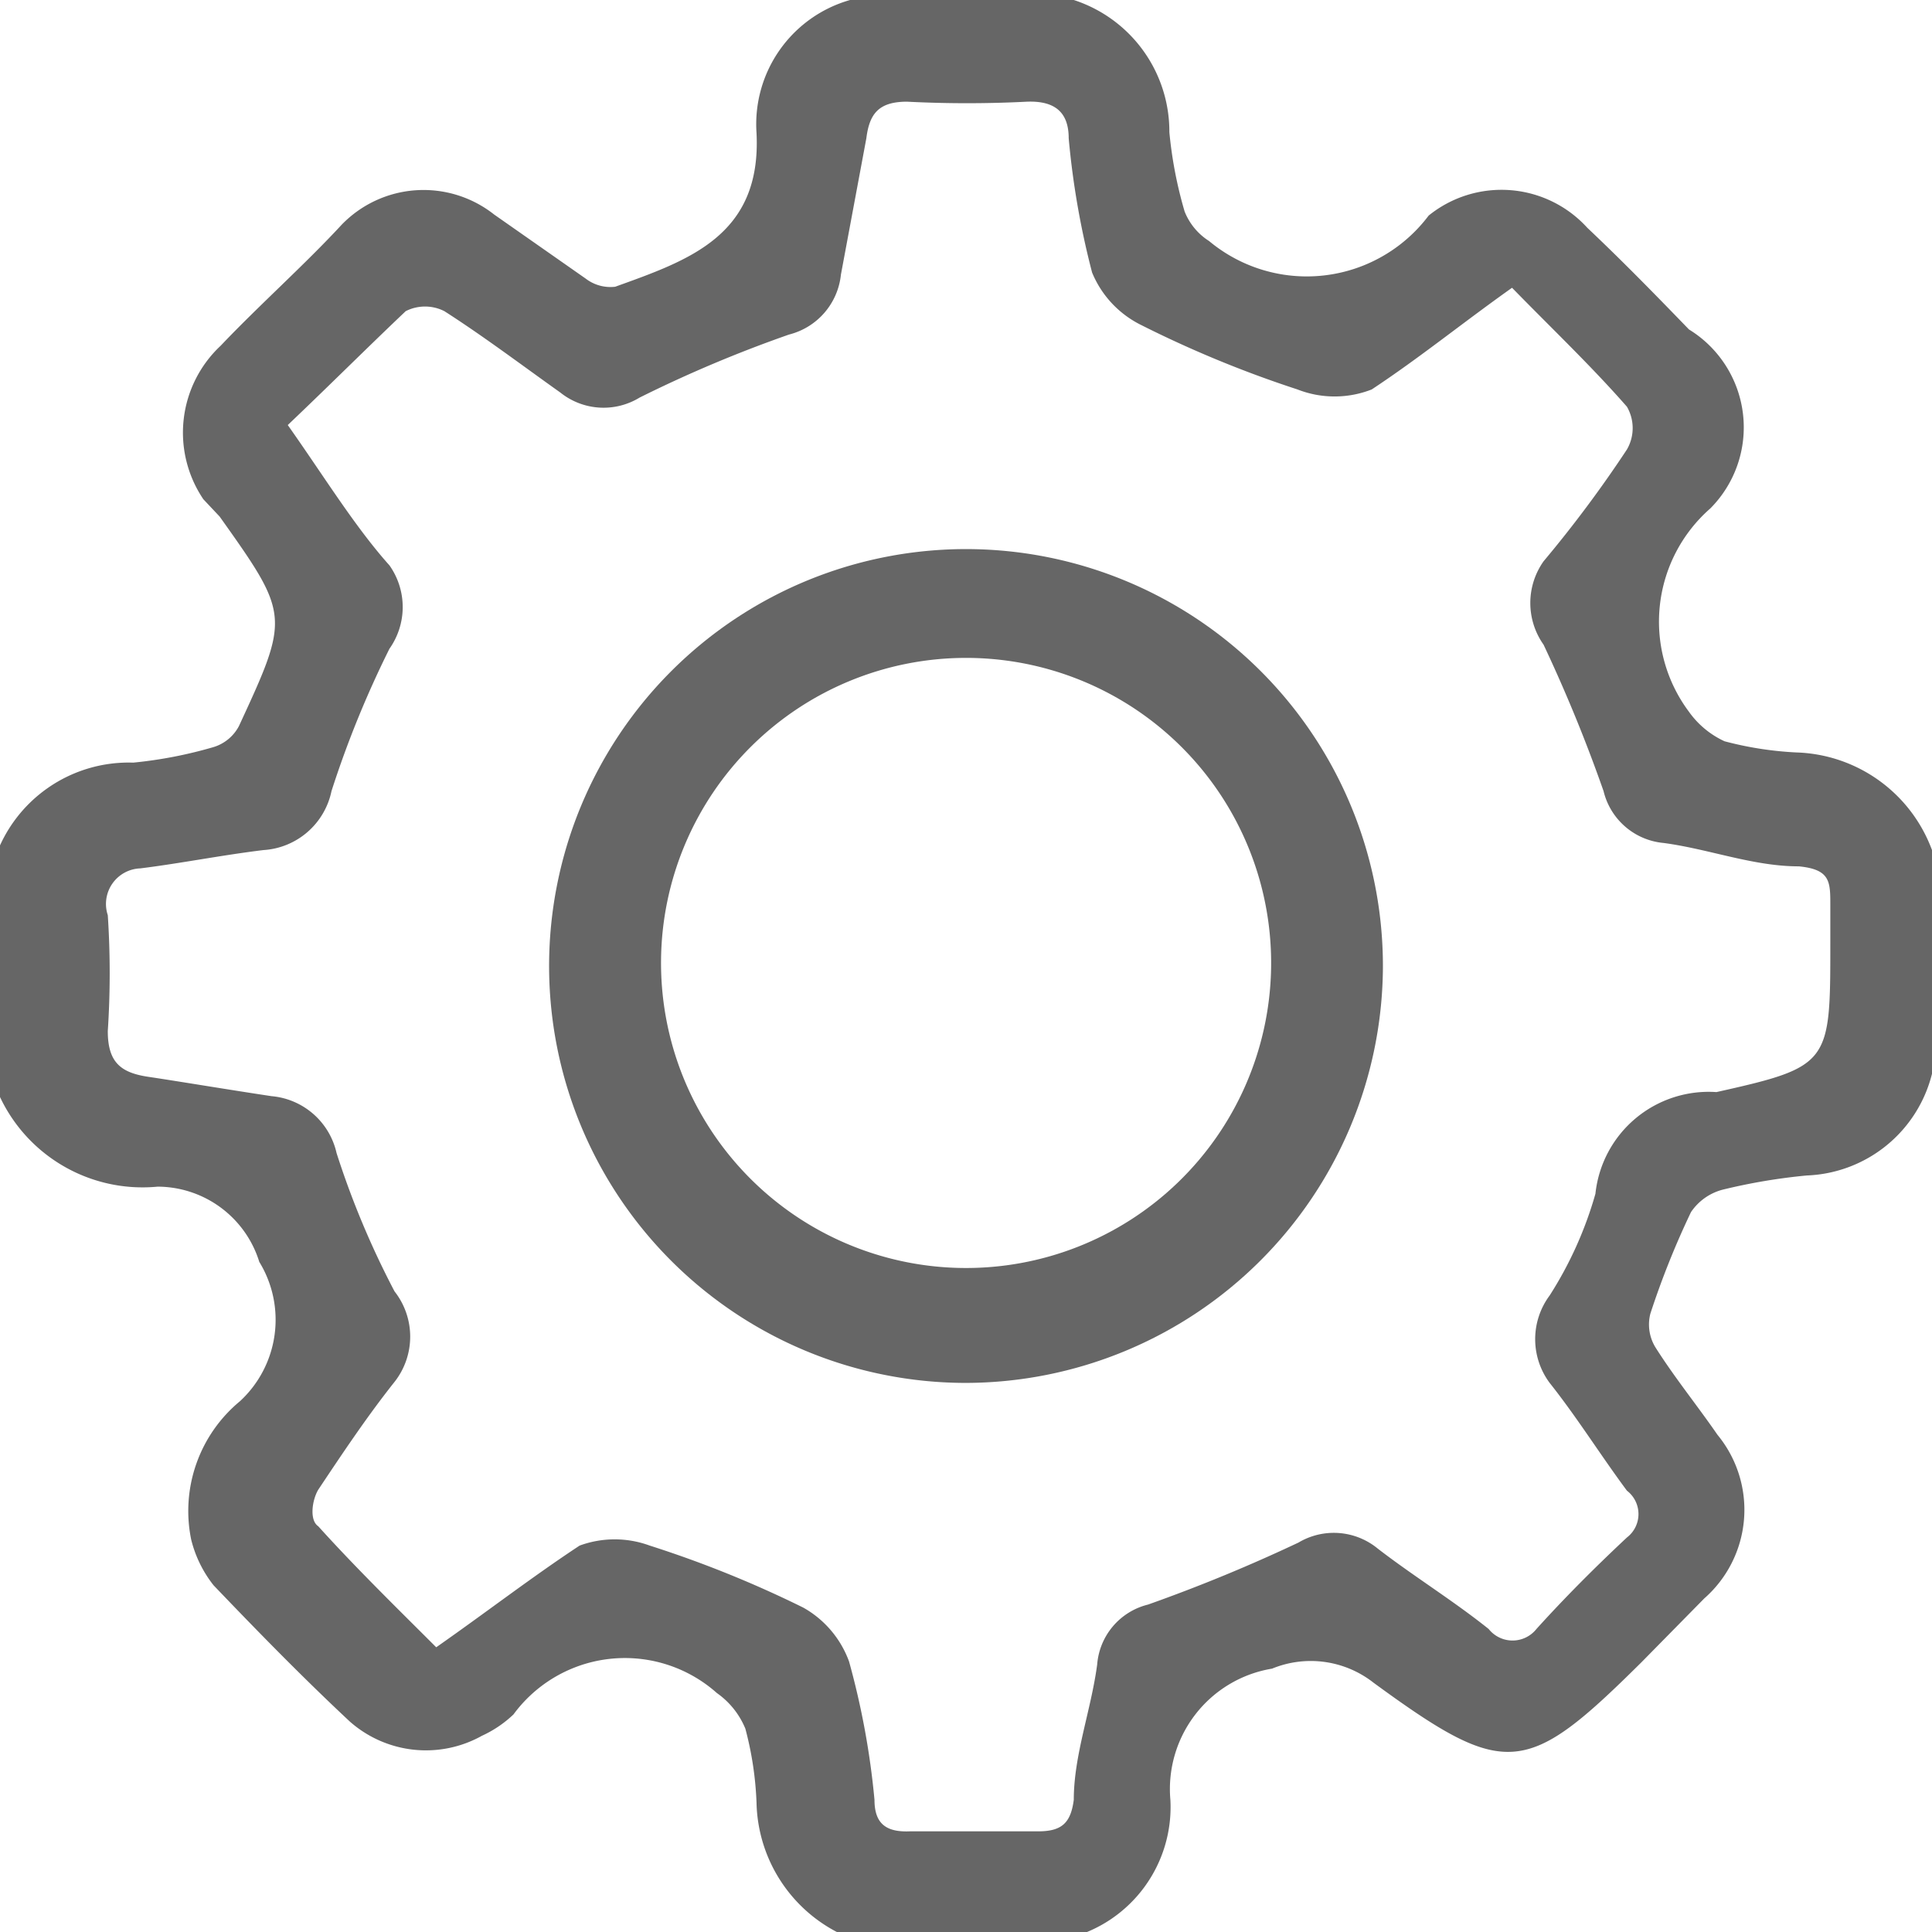 <svg xmlns="http://www.w3.org/2000/svg" viewBox="0 0 19 19"><defs><style>.cls-1{fill:#666;}</style></defs><title>Settings_19x19</title><g id="Layer_2" data-name="Layer 2"><g id="Layer_1-2" data-name="Layer 1"><path class="cls-1" d="M8.36,0h2.2a1.36,1.36,0,0,1,.94,1.3,4.13,4.13,0,0,0,.15.78.61.61,0,0,0,.24.29,1.5,1.5,0,0,0,2.16-.25l0,0a1.14,1.14,0,0,1,1.56.12c.36.34.7.69,1,1A1.13,1.13,0,0,1,16.82,5a1.48,1.48,0,0,0-.21,2,.88.88,0,0,0,.35.29,3.39,3.39,0,0,0,.71.11A1.47,1.47,0,0,1,19,8.36v2.2a1.32,1.32,0,0,1-1.23,1,5.75,5.75,0,0,0-.83.14.54.54,0,0,0-.31.22,8.24,8.24,0,0,0-.4,1,.43.43,0,0,0,.05.33c.19.3.41.57.61.86a1.16,1.16,0,0,1-.13,1.61l-.62.63c-1.13,1.12-1.33,1.15-2.63.2a1,1,0,0,0-1-.14,1.2,1.2,0,0,0-1,1.29,1.33,1.33,0,0,1-1,1.36H8.36a1.47,1.47,0,0,1-.92-1.33A3.29,3.29,0,0,0,7.33,17a.8.8,0,0,0-.28-.35,1.36,1.36,0,0,0-2,.21,1.13,1.13,0,0,1-.31.21,1.13,1.13,0,0,1-1.3-.14c-.46-.43-.9-.88-1.34-1.34a1.18,1.18,0,0,1-.22-.45,1.4,1.4,0,0,1,.48-1.36,1.09,1.09,0,0,0,.19-1.37,1.05,1.05,0,0,0-1-.74,1.55,1.55,0,0,1-1.6-1V8.44A1.39,1.39,0,0,1,1.31,7.5a4.29,4.29,0,0,0,.78-.15.42.42,0,0,0,.26-.21c.5-1.08.5-1.09-.19-2.06L2,4.91A1.17,1.17,0,0,1,2.17,3.4C2.55,3,3,2.6,3.36,2.21a1.12,1.12,0,0,1,1.5-.1l.9.63a.4.4,0,0,0,.29.08c.72-.26,1.44-.5,1.39-1.51A1.27,1.27,0,0,1,8.36,0ZM2.83,4.18c.36.51.66,1,1,1.38a.71.71,0,0,1,0,.82,10,10,0,0,0-.57,1.4.73.73,0,0,1-.67.58c-.41.05-.81.13-1.21.18A.35.35,0,0,0,1.06,9a8.67,8.67,0,0,1,0,1.14c0,.31.13.41.4.45s.81.13,1.21.19a.72.72,0,0,1,.64.56,8.51,8.51,0,0,0,.57,1.36.72.72,0,0,1,0,.89c-.27.34-.51.7-.75,1.06-.06.1-.09.3,0,.36.37.41.77.8,1.16,1.19.5-.35.94-.69,1.41-1a1,1,0,0,1,.69,0,10.84,10.84,0,0,1,1.51.61,1,1,0,0,1,.45.53,7.76,7.76,0,0,1,.25,1.36c0,.24.12.32.35.31h1.26c.23,0,.32-.08.35-.31,0-.44.17-.88.23-1.33a.66.66,0,0,1,.5-.59,15.87,15.87,0,0,0,1.48-.61.68.68,0,0,1,.78.06c.35.27.74.51,1.09.79a.3.3,0,0,0,.47,0c.28-.31.58-.61.89-.9a.29.29,0,0,0,0-.46c-.26-.35-.49-.72-.76-1.06a.72.72,0,0,1,0-.86,3.75,3.75,0,0,0,.45-1,1.12,1.12,0,0,1,1.19-1C18,10.49,18,10.46,18,9.28V8.9c0-.23,0-.35-.31-.38-.45,0-.88-.17-1.33-.23a.67.67,0,0,1-.59-.51,15,15,0,0,0-.59-1.44.71.71,0,0,1,0-.82A12,12,0,0,0,16,4.42.42.42,0,0,0,16,4c-.35-.4-.74-.77-1.13-1.17-.48.34-.91.69-1.38,1a1,1,0,0,1-.73,0,11,11,0,0,1-1.55-.64,1,1,0,0,1-.47-.51,8.09,8.09,0,0,1-.23-1.32c0-.26-.14-.37-.41-.36a11.61,11.61,0,0,1-1.18,0c-.28,0-.37.12-.4.36L8.27,2.7a.68.68,0,0,1-.51.59,12.69,12.69,0,0,0-1.47.62.68.68,0,0,1-.78-.05c-.38-.27-.75-.55-1.14-.8a.42.42,0,0,0-.38,0C3.6,3.43,3.23,3.8,2.83,4.18Z"/><path class="cls-1" d="M9.5,13.6a4.1,4.1,0,1,1,4.1-4.07A4.11,4.11,0,0,1,9.5,13.6Zm0-7.13a3,3,0,1,0,3,3.07A3,3,0,0,0,9.49,6.47Z"/></g></g></svg>